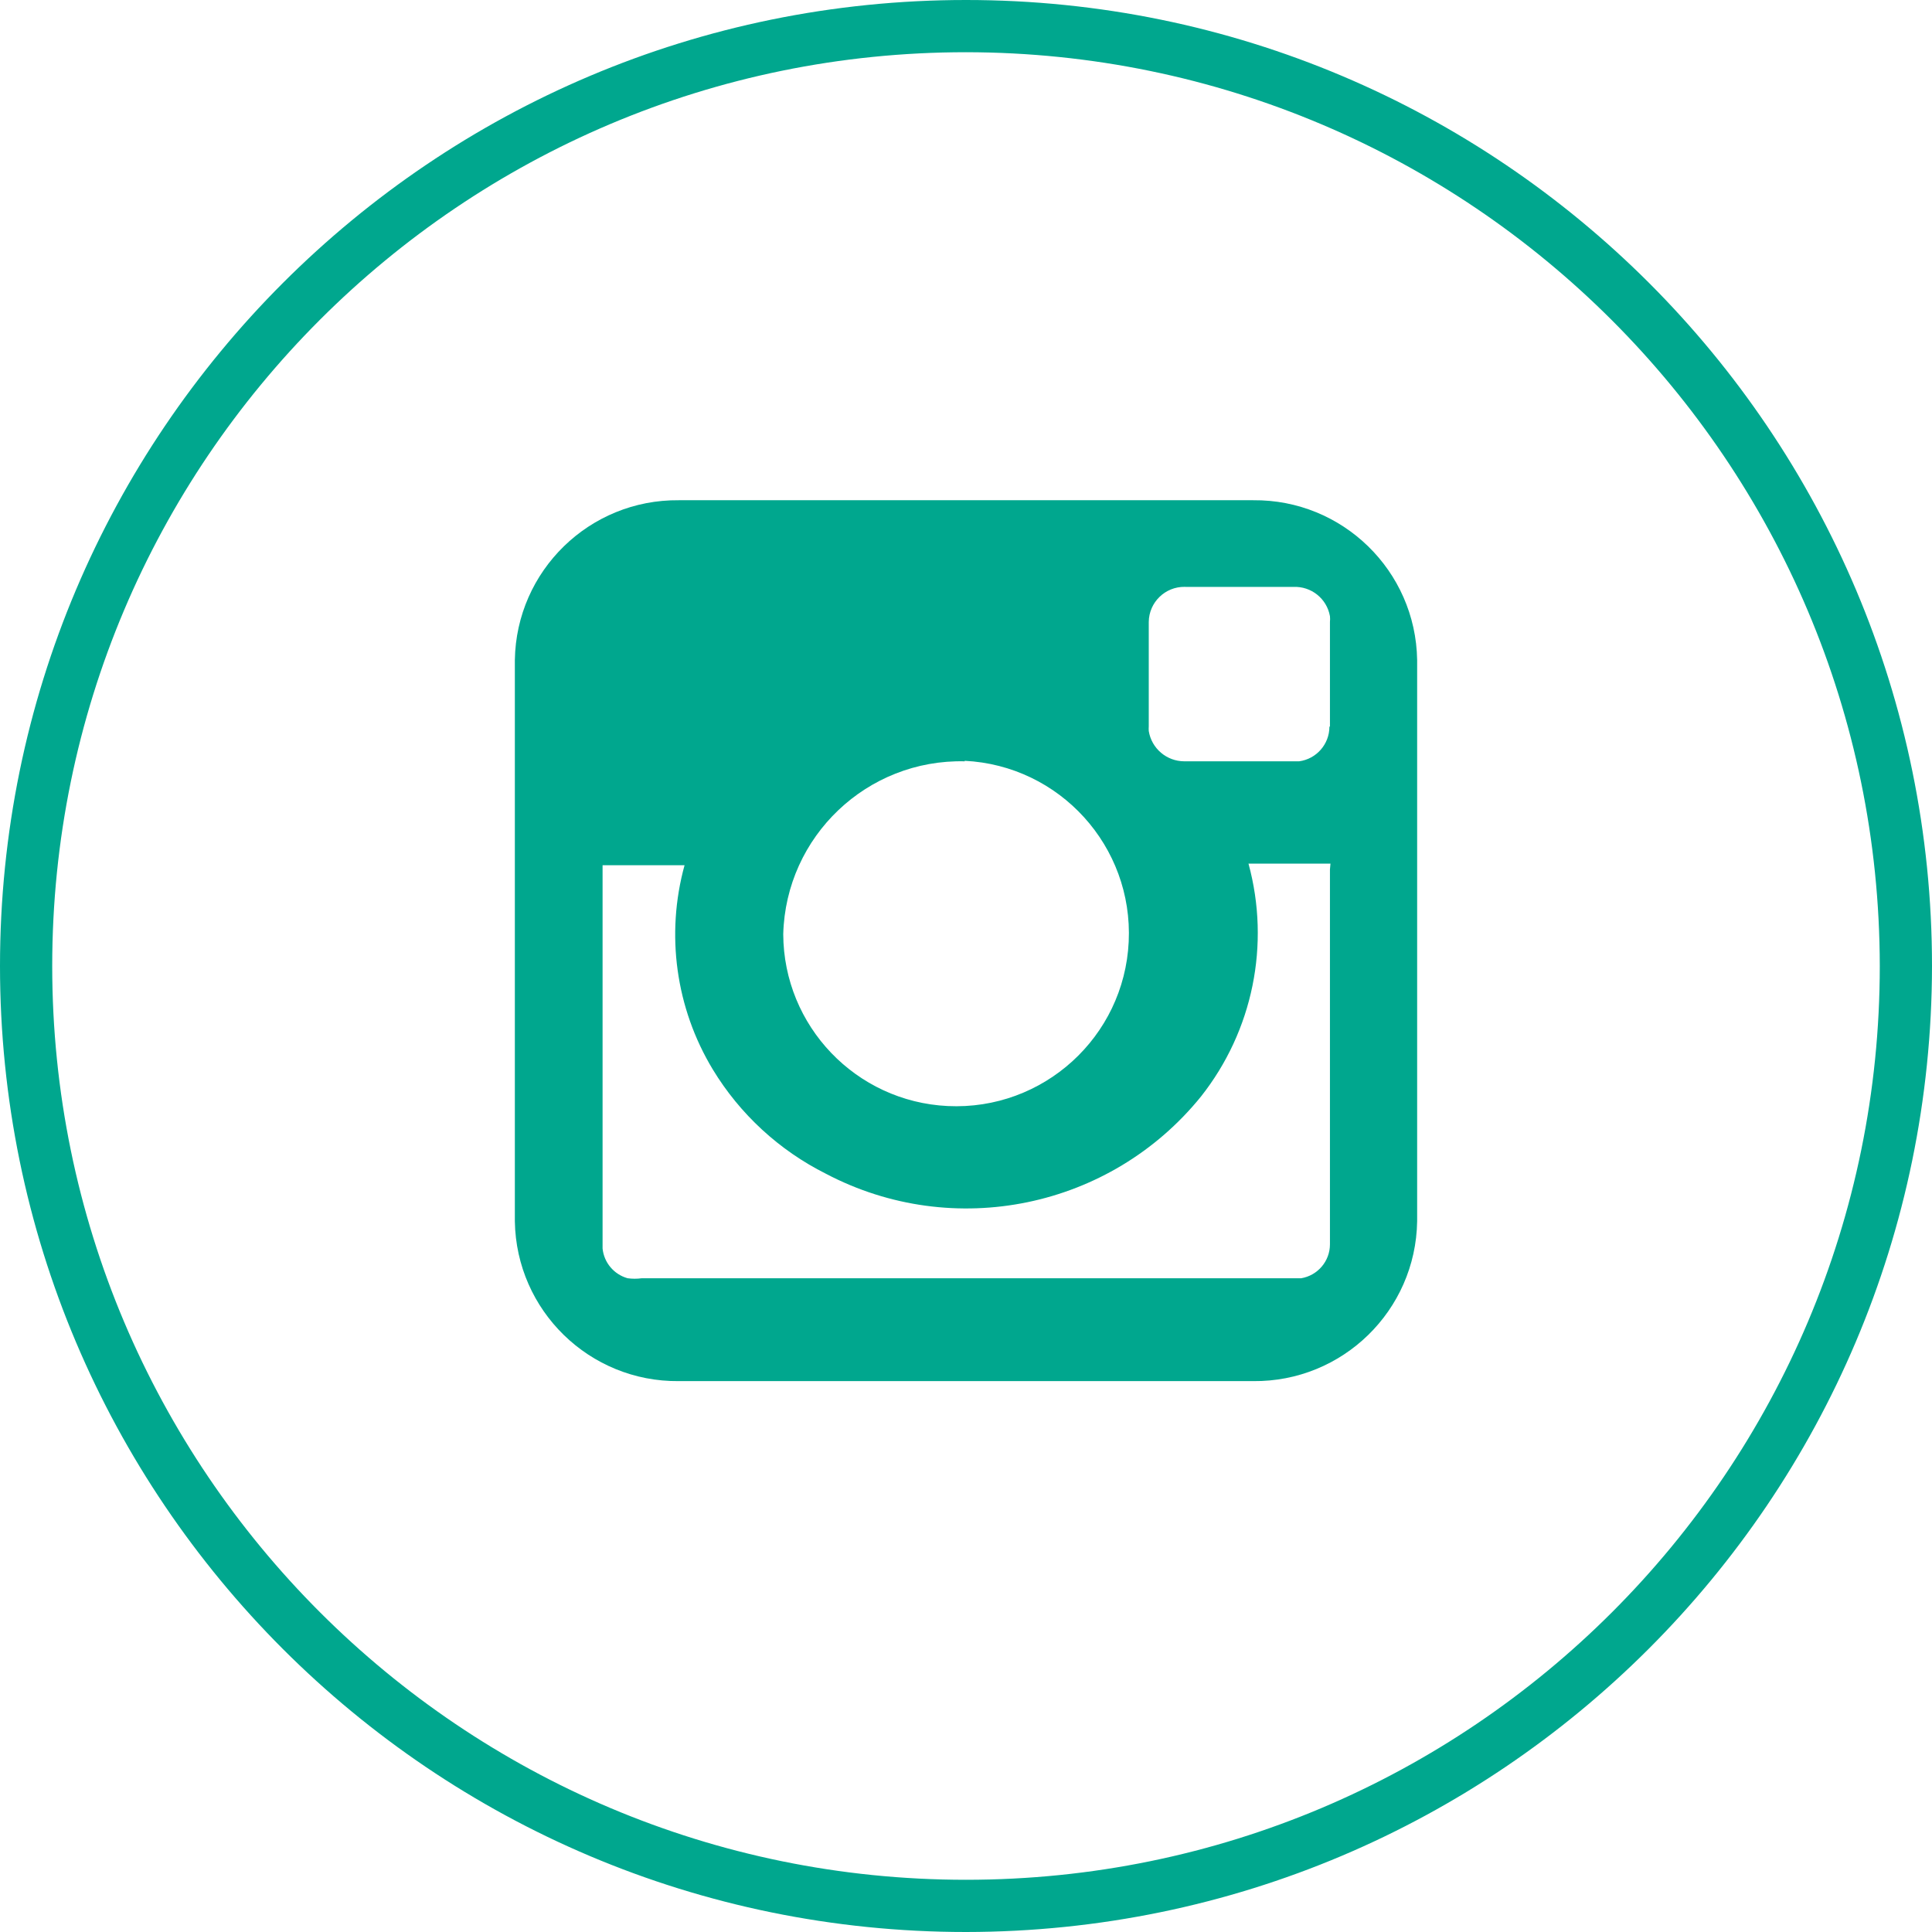 <?xml version="1.0" encoding="utf-8"?>
<!-- Generator: Adobe Illustrator 21.0.0, SVG Export Plug-In . SVG Version: 6.00 Build 0)  -->
<svg version="1.1" id="Layer_1" xmlns="http://www.w3.org/2000/svg" xmlns:xlink="http://www.w3.org/1999/xlink" x="0px" y="0px"
	 viewBox="0 0 37 37" enable-background="new 0 0 37 37" xml:space="preserve">
<title>icon-instagram-white</title>
<g id="Layer_2">
	<g id="Layer_1-2">
		<path fill="#00A78E" d="M18.5,37C8.283,37,0,28.717,0,18.5S8.283,0,18.5,0S37,8.283,37,18.5
			C36.989,28.713,28.713,36.989,18.5,37z M18.5,1C8.835,1,1,8.835,1,18.5S8.835,36,18.5,36
			S36,28.165,36,18.5C35.989,8.84,28.16,1.011,18.5,1z"/>
		<path fill="#00A78E" d="M25.46,13.92c-0.002,0.334-0.249,0.615-0.58,0.66h-2.2
			C22.342,14.579,22.054,14.334,22,14c-0.002-0.03-0.002-0.06,0-0.09
			c0-0.667,0-1.333,0-2c0.005-0.376,0.314-0.676,0.689-0.671
			c0.007,0,0.014,0,0.021,0.001h2.06
			c0.341-0.015,0.64,0.224,0.7,0.56c0.004,0.037,0.004,0.073,0,0.11
			c0,0.667,0,1.333,0,2 M25.47,16.65v5.88c0,0.43,0,0.87,0,1.3
			c-0,0.322-0.233,0.596-0.55,0.65H12.29c-0.09,0.012-0.18,0.012-0.27,0
			C11.758,24.407,11.567,24.181,11.54,23.91c0,0,0-0.07,0-0.11v-7.23h1.57
			c-0.364,1.322-0.169,2.736,0.54,3.91c0.52,0.858,1.273,1.551,2.17,2
			C18.26,23.762,21.266,23.142,23,21c0.994-1.258,1.332-2.913,0.91-4.46h1.57
			L25.47,16.65z M18.47,14.57c1.826,0.088,3.234,1.64,3.146,3.466
			c-0.088,1.826-1.64,3.234-3.466,3.146C16.392,21.097,15.007,19.65,15,17.89
			c0.049-1.874,1.606-3.355,3.48-3.31 M24,9.58H13
			c-1.71-0.017-3.113,1.35-3.14,3.06v10.75C9.887,25.1,11.29,26.467,13,26.45
			h11c1.71,0.017,3.113-1.35,3.14-3.06v-10.75
			C27.113,10.93,25.71,9.563,24,9.58"/>
	</g>
</g>
</svg>
